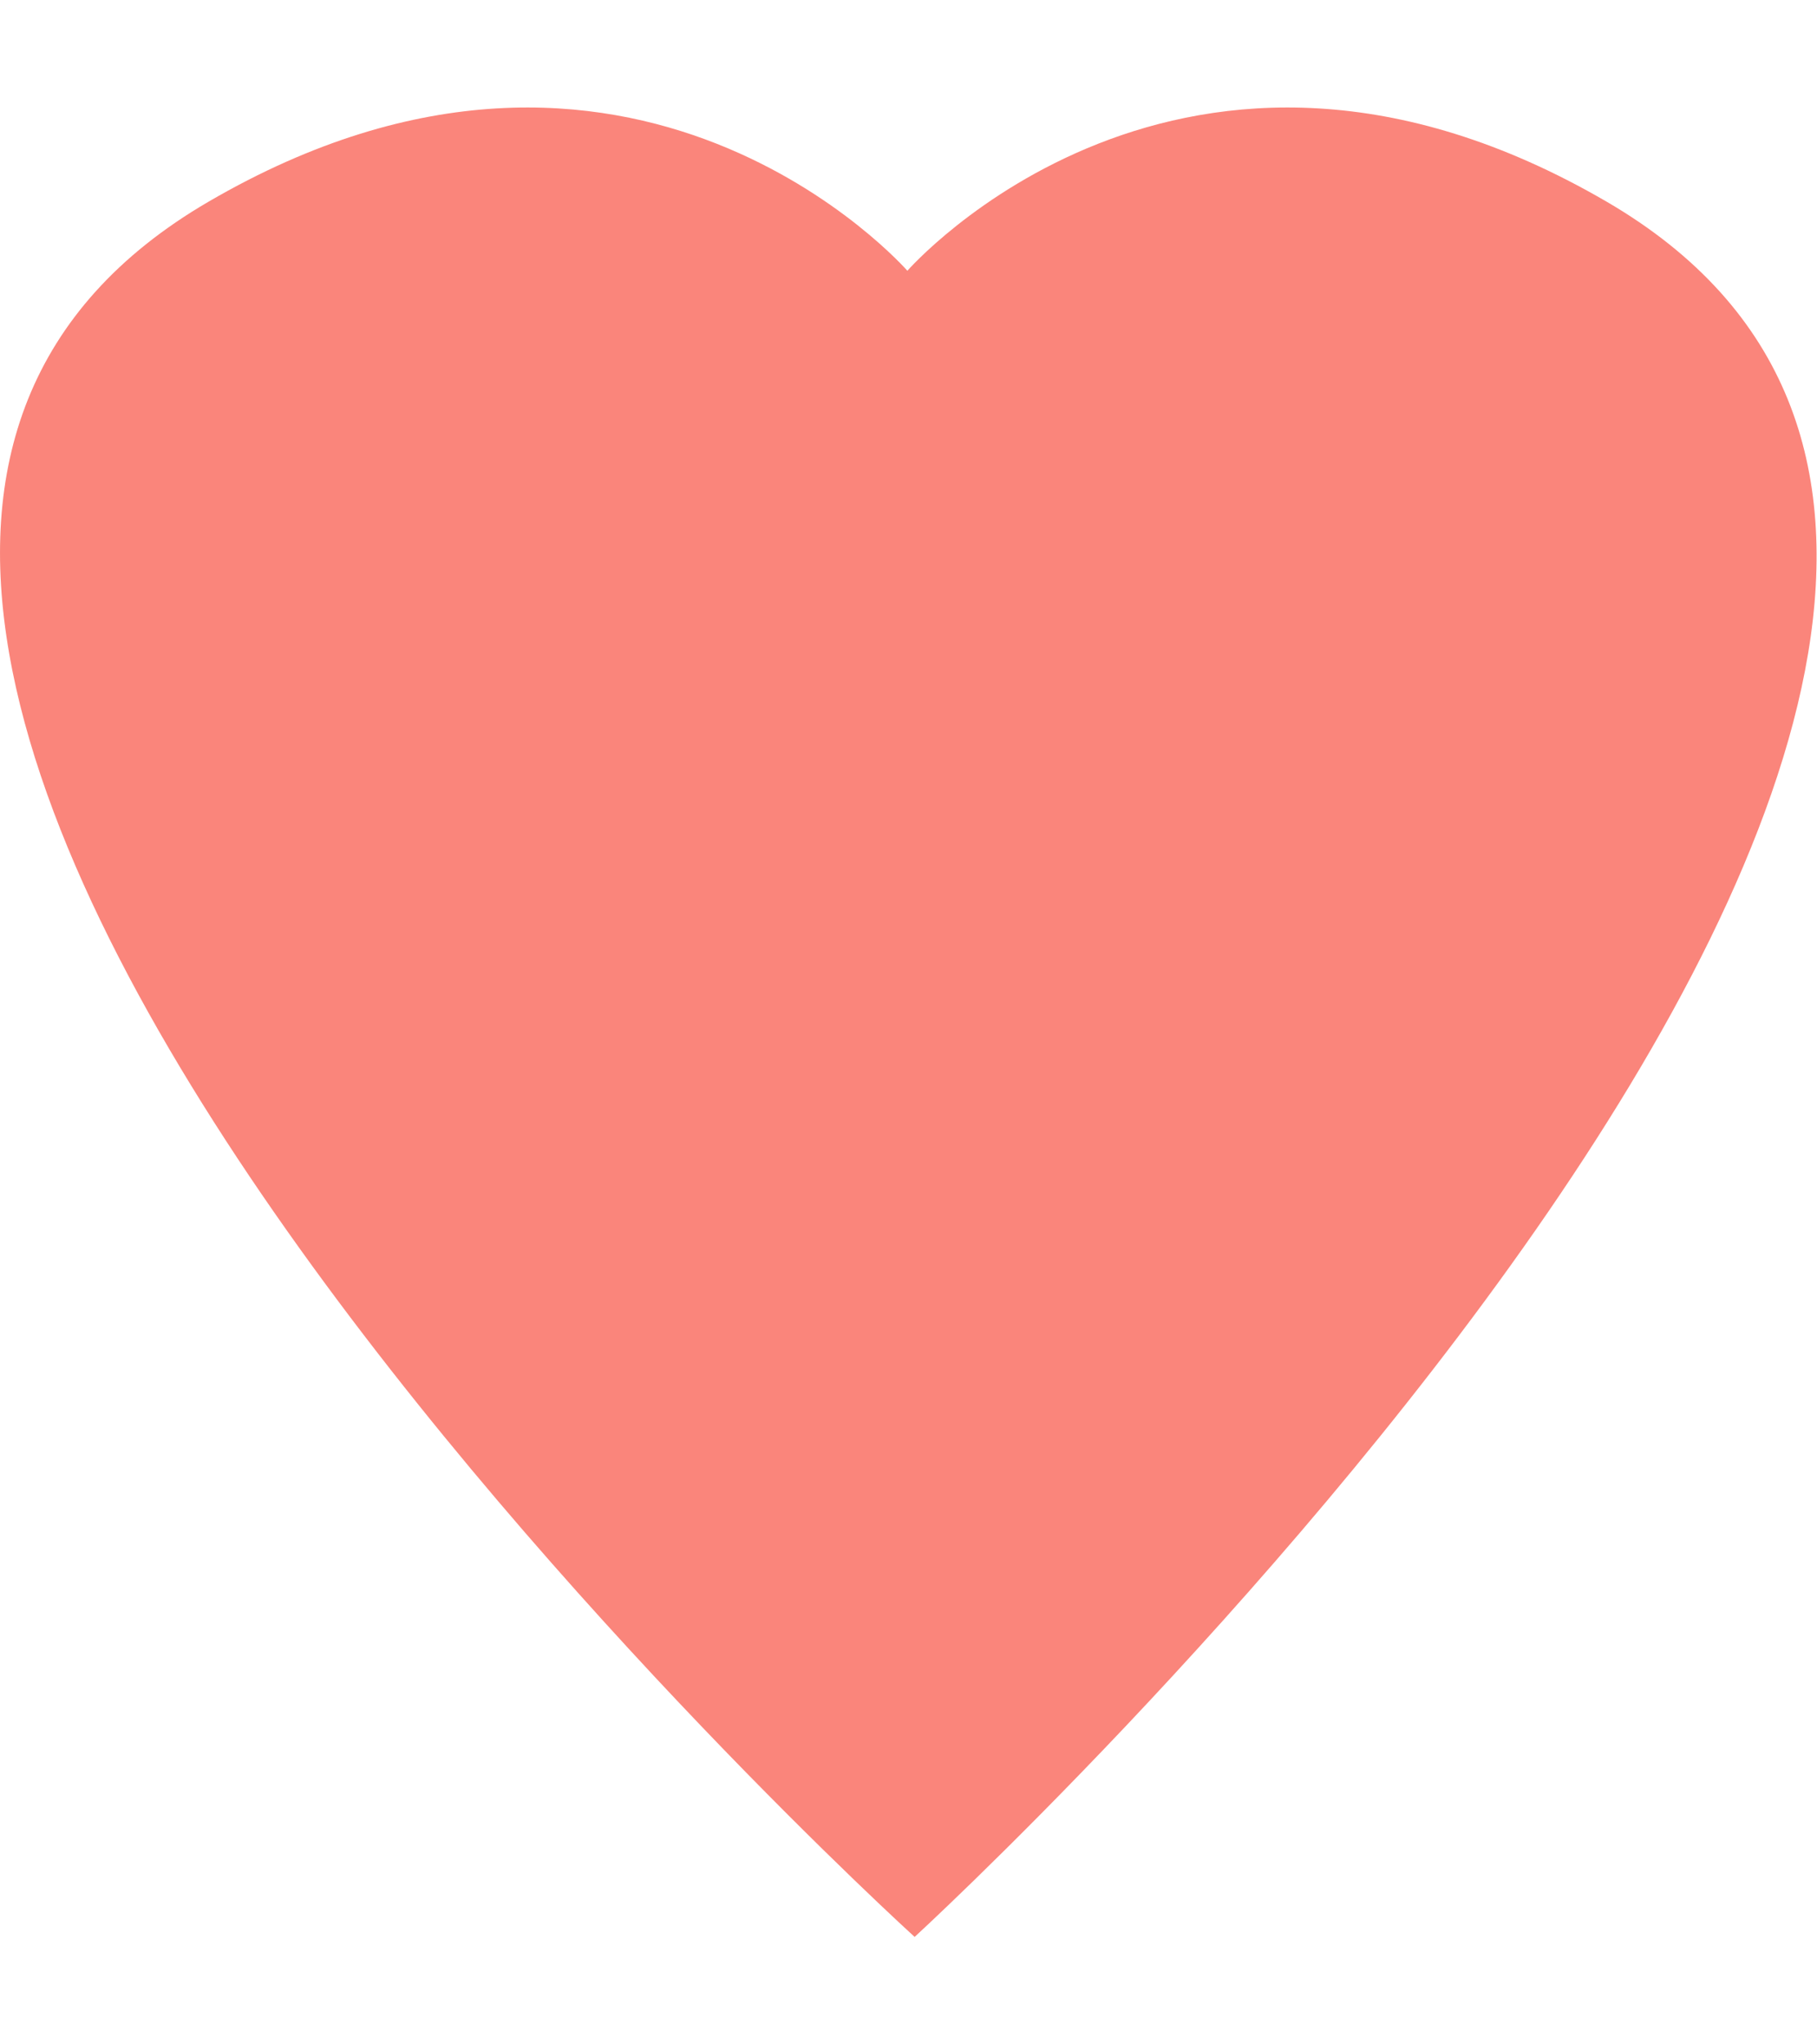 <?xml version="1.0" encoding="UTF-8"?>
<svg width="8px" height="9px" viewBox="0 0 8 9" version="1.1" xmlns="http://www.w3.org/2000/svg" xmlns:xlink="http://www.w3.org/1999/xlink">
    <!-- Generator: Sketch 46.2 (44496) - http://www.bohemiancoding.com/sketch -->
    <title>heart</title>
    <desc>Created with Sketch.</desc>
    <defs></defs>
    <g id="Page-1" stroke="none" stroke-width="1" fill="none" fill-rule="evenodd">
        <g id="heart" fill-rule="nonzero" fill="#fa857b">
            <path d="M4.027,8.527 C4.027,8.527 -2.314,2.771 0.918,0.888 C2.782,-0.198 3.995,1.192 3.995,1.192 C3.995,1.192 5.209,-0.198 7.074,0.888 C10.305,2.771 4.027,8.527 4.027,8.527" id="Shape"></path>
        </g>
    </g>
</svg>
